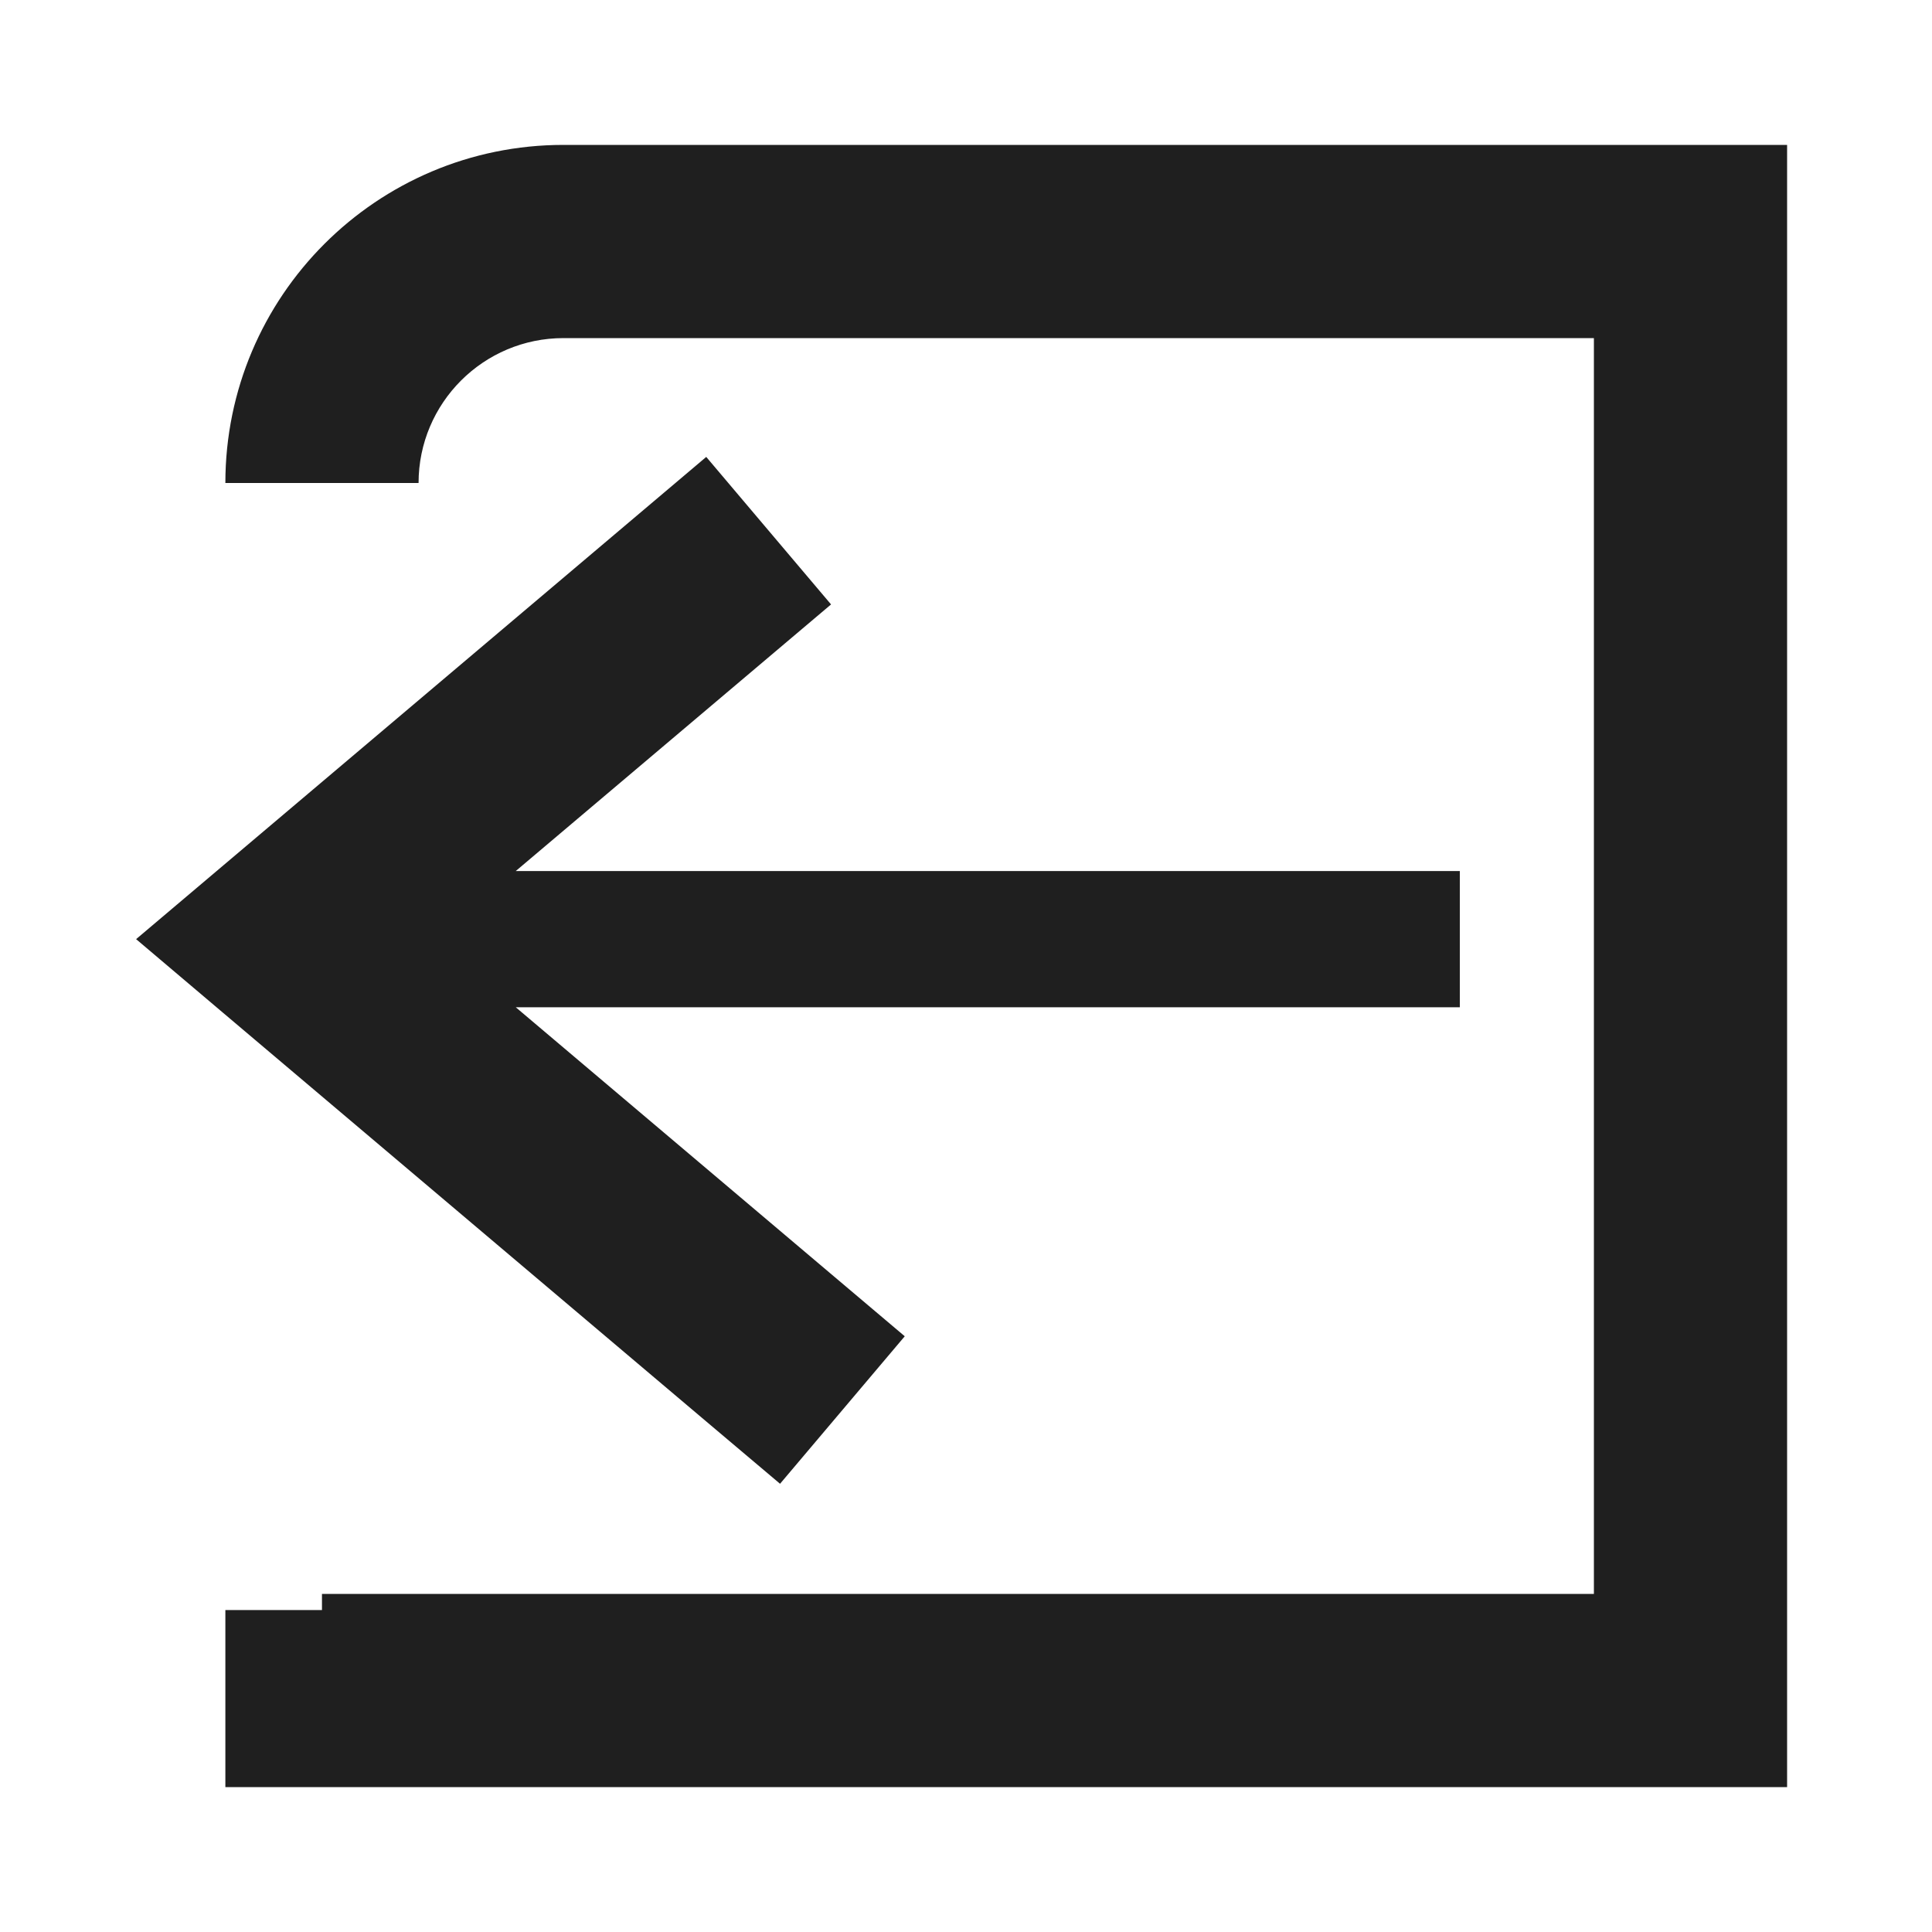 <svg width="20" height="20" viewBox="0 0 20 20" fill="none" xmlns="http://www.w3.org/2000/svg">
<g id="icon/logout">
<path id="Union" fill-rule="evenodd" clip-rule="evenodd" d="M2.333 17.5L2.333 18.5H3.333H17.5H18.5V17.5L18.5 2.5V1.5L17.5 1.5L5.833 1.5C3.9 1.5 2.333 3.067 2.333 5L4.333 5C4.333 4.172 5.005 3.5 5.833 3.5L16.5 3.5L16.5 16.5H3.333V16.667H2.333L2.333 17.5ZM8.603 6.257L5.339 9.017H15.112V10.427H5.339L8.603 13.188L9.366 13.833L8.075 15.36L7.311 14.715L2.311 10.486L1.409 9.722L2.311 8.959L7.311 4.73L8.603 6.257Z" fill="#1F1F1F"/>
</g>
</svg>
